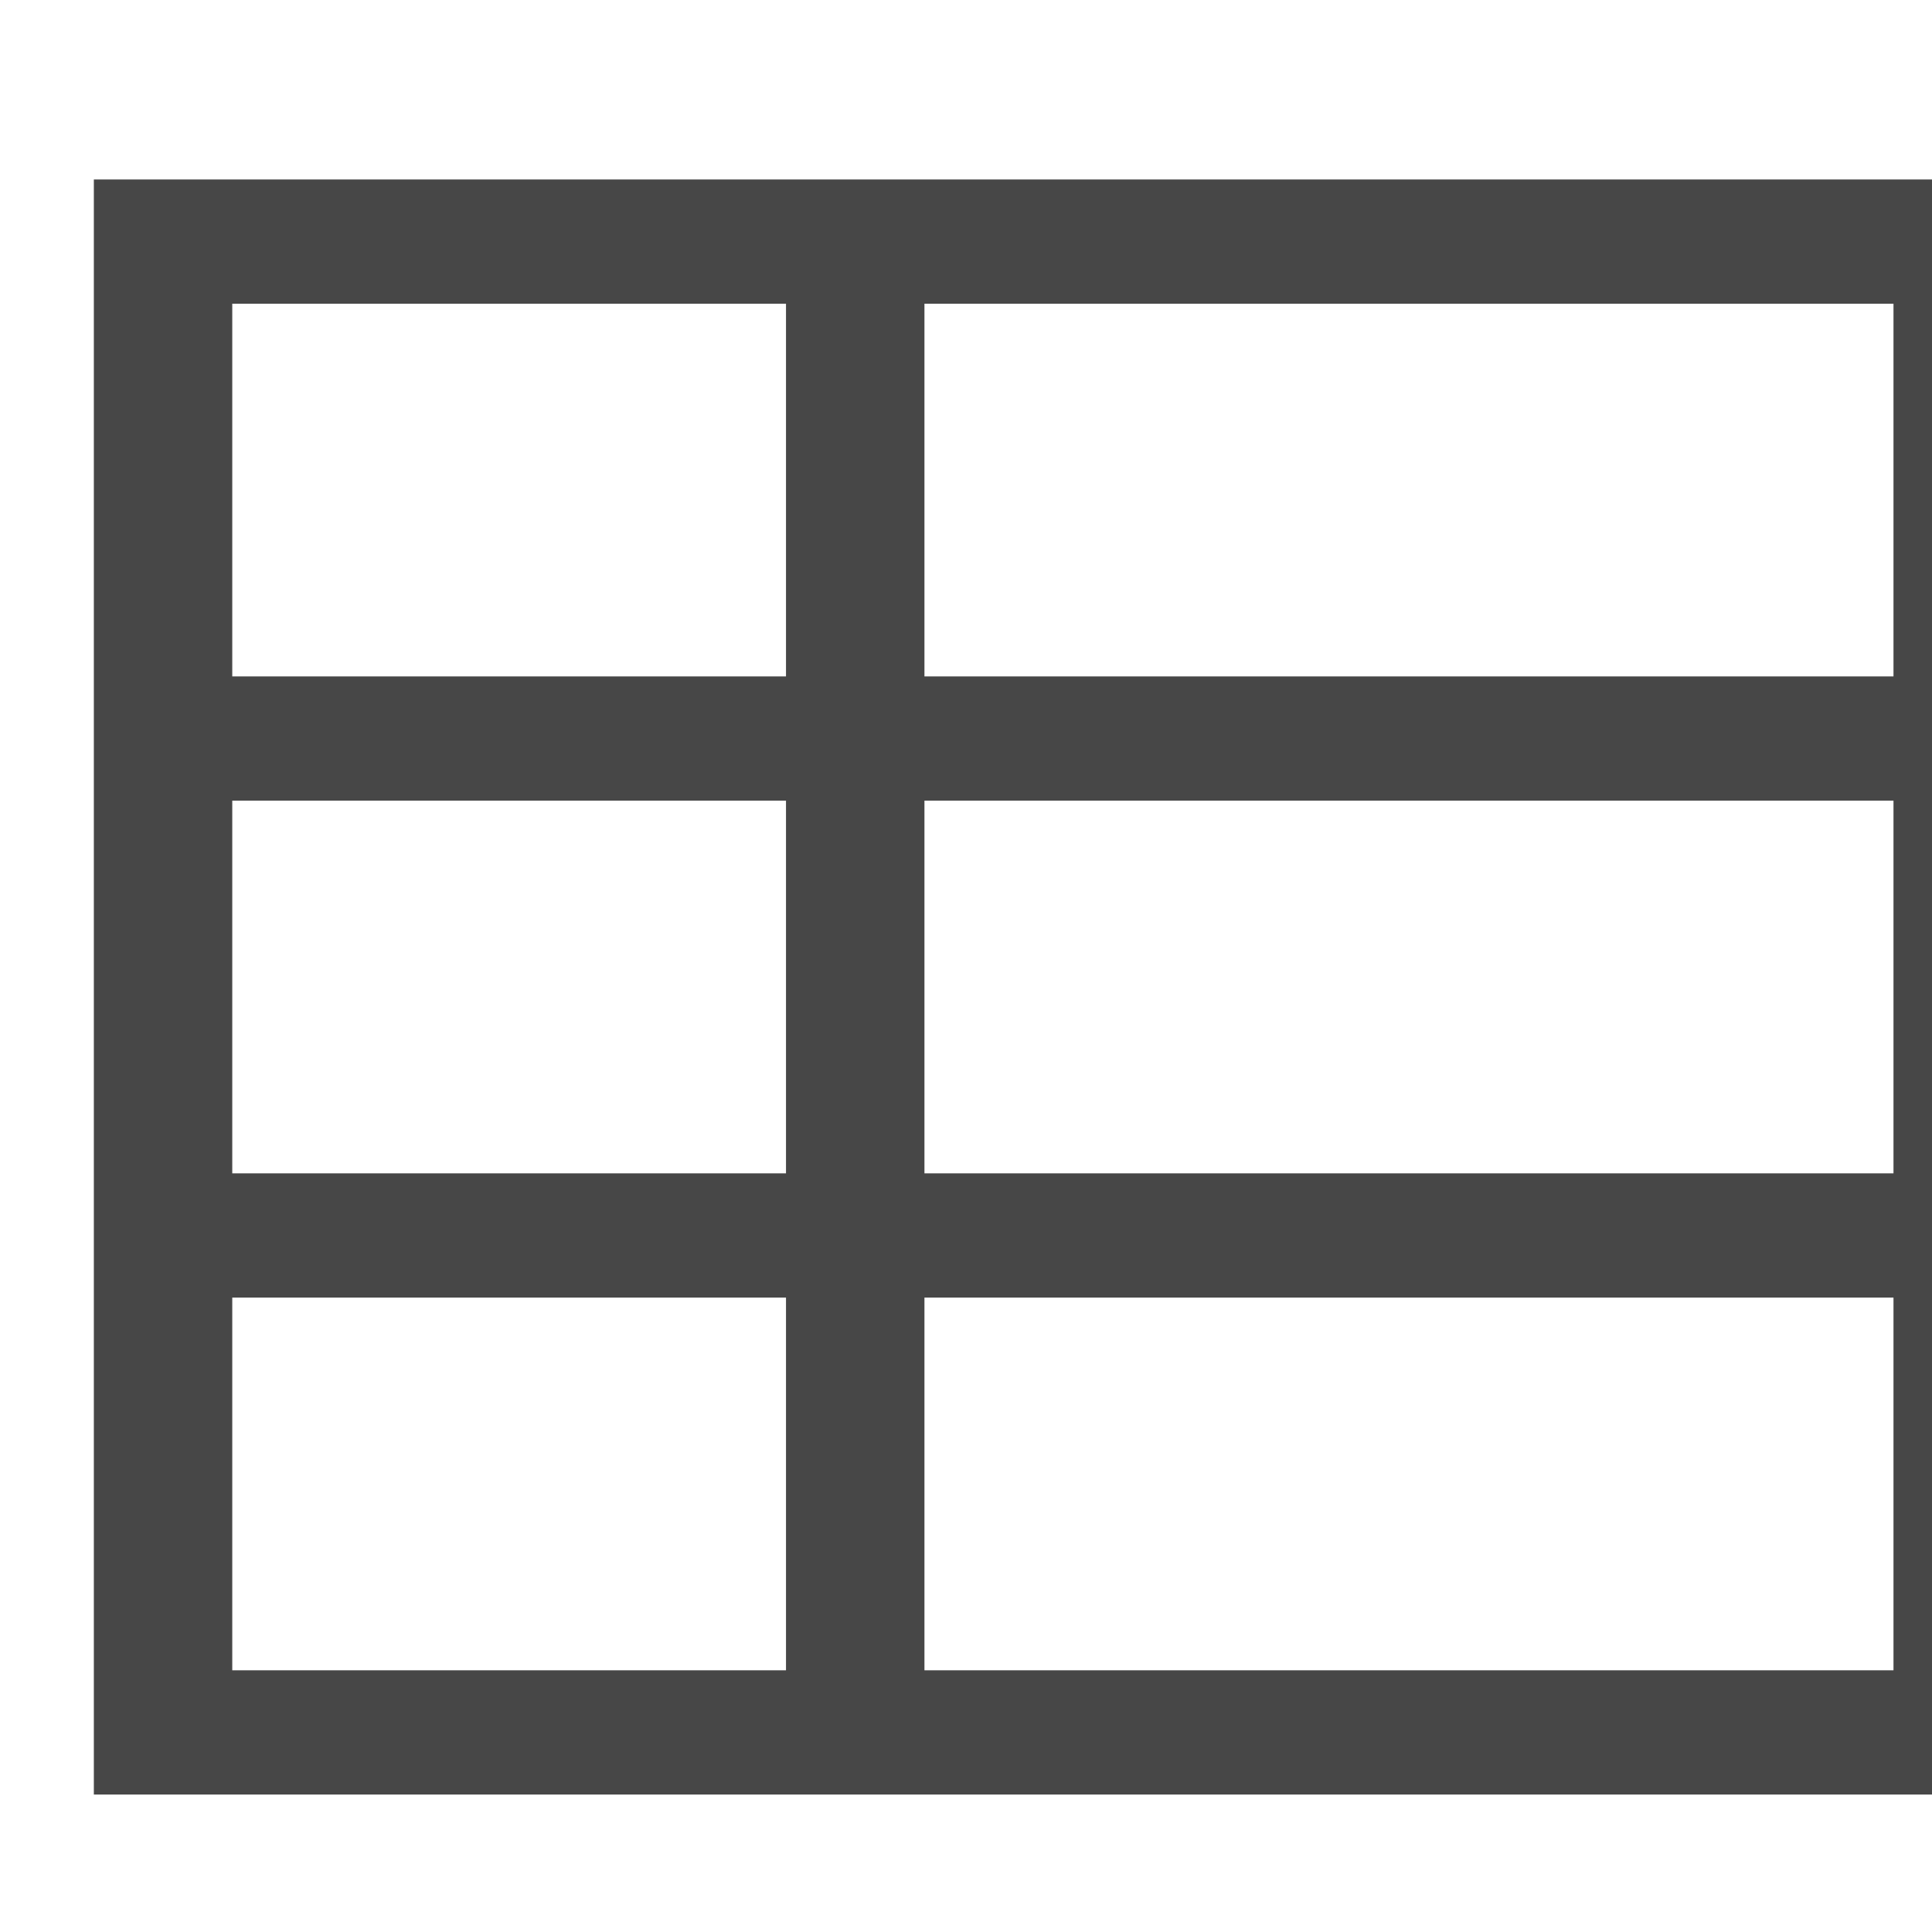 <svg height="16" viewBox="0 0 16 16" width="16" xmlns="http://www.w3.org/2000/svg">
  <path d="m2080.539 300.767v105.317h-126.38v-105.317zm-9.027 8.101h-63.19v24.304h63.19zm-72.218 0h-36.109v24.304h36.109zm72.218 32.405h-63.19v24.304h63.19zm-72.218 0h-36.109v24.304h36.109zm72.218 32.405h-63.19v24.304h63.19zm-72.218 0h-36.109v24.304h36.109z" fill="#474747" transform="matrix(.127 0 0 .127 -247.401 -36.711)"/>
</svg>
